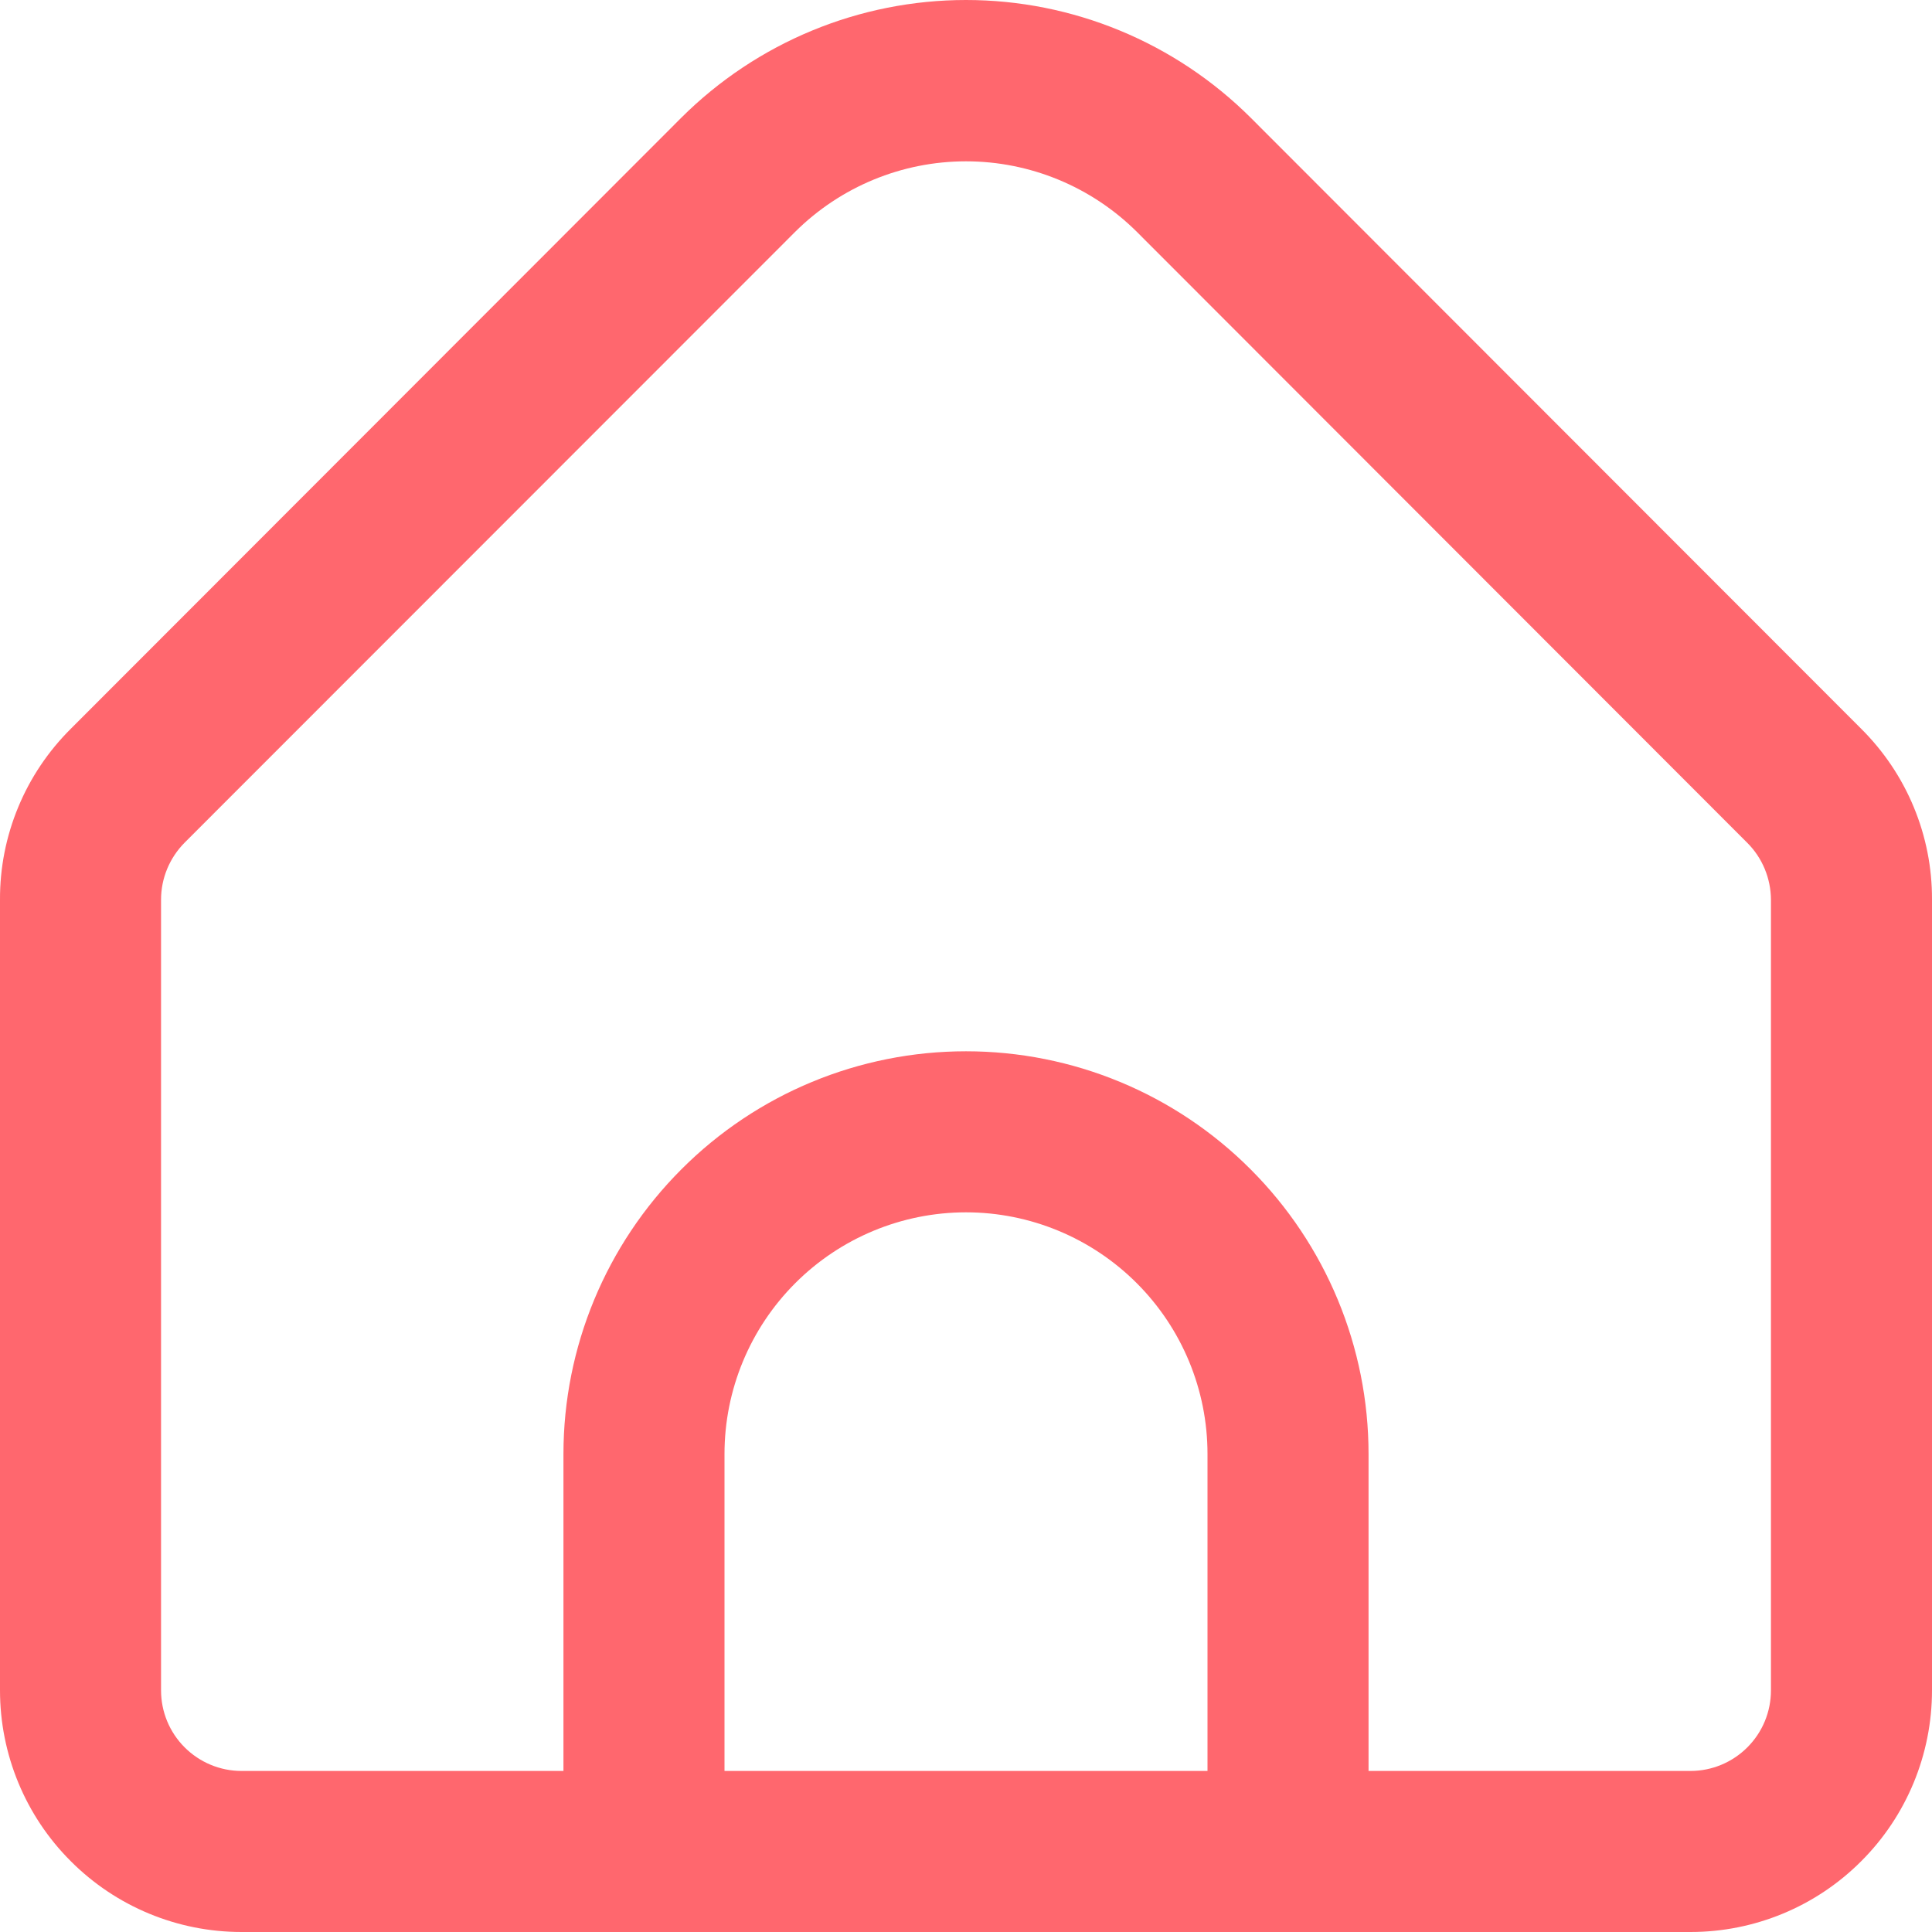 <svg width="14" height="14" viewBox="0 0 14 14" fill="none" xmlns="http://www.w3.org/2000/svg">
<path d="M13.487 5.281L9.063 0.853C8.515 0.307 7.773 0 7 0C6.227 0 5.485 0.307 4.937 0.853L0.513 5.281C0.35 5.443 0.22 5.636 0.132 5.849C0.044 6.061 -0.001 6.289 7.04636e-06 6.519V12.249C7.04636e-06 12.713 0.184 13.159 0.513 13.487C0.841 13.816 1.286 14 1.75 14H12.25C12.714 14 13.159 13.816 13.487 13.487C13.816 13.159 14 12.713 14 12.249V6.519C14.001 6.289 13.956 6.061 13.868 5.849C13.78 5.636 13.65 5.443 13.487 5.281ZM8.75 12.833H5.25V10.536C5.25 10.072 5.434 9.627 5.763 9.298C6.091 8.97 6.536 8.785 7 8.785C7.464 8.785 7.909 8.97 8.237 9.298C8.566 9.627 8.75 10.072 8.75 10.536V12.833ZM12.833 12.249C12.833 12.404 12.772 12.552 12.662 12.662C12.553 12.771 12.405 12.833 12.25 12.833H9.917V10.536C9.917 9.762 9.609 9.02 9.062 8.473C8.515 7.925 7.774 7.618 7 7.618C6.226 7.618 5.485 7.925 4.938 8.473C4.391 9.02 4.083 9.762 4.083 10.536V12.833H1.75C1.595 12.833 1.447 12.771 1.338 12.662C1.228 12.552 1.167 12.404 1.167 12.249V6.519C1.167 6.364 1.229 6.216 1.338 6.106L5.762 1.68C6.091 1.353 6.536 1.169 7 1.169C7.464 1.169 7.909 1.353 8.238 1.68L12.662 6.108C12.771 6.217 12.832 6.365 12.833 6.519V12.249Z" fill="#FF676E"/>
</svg>
